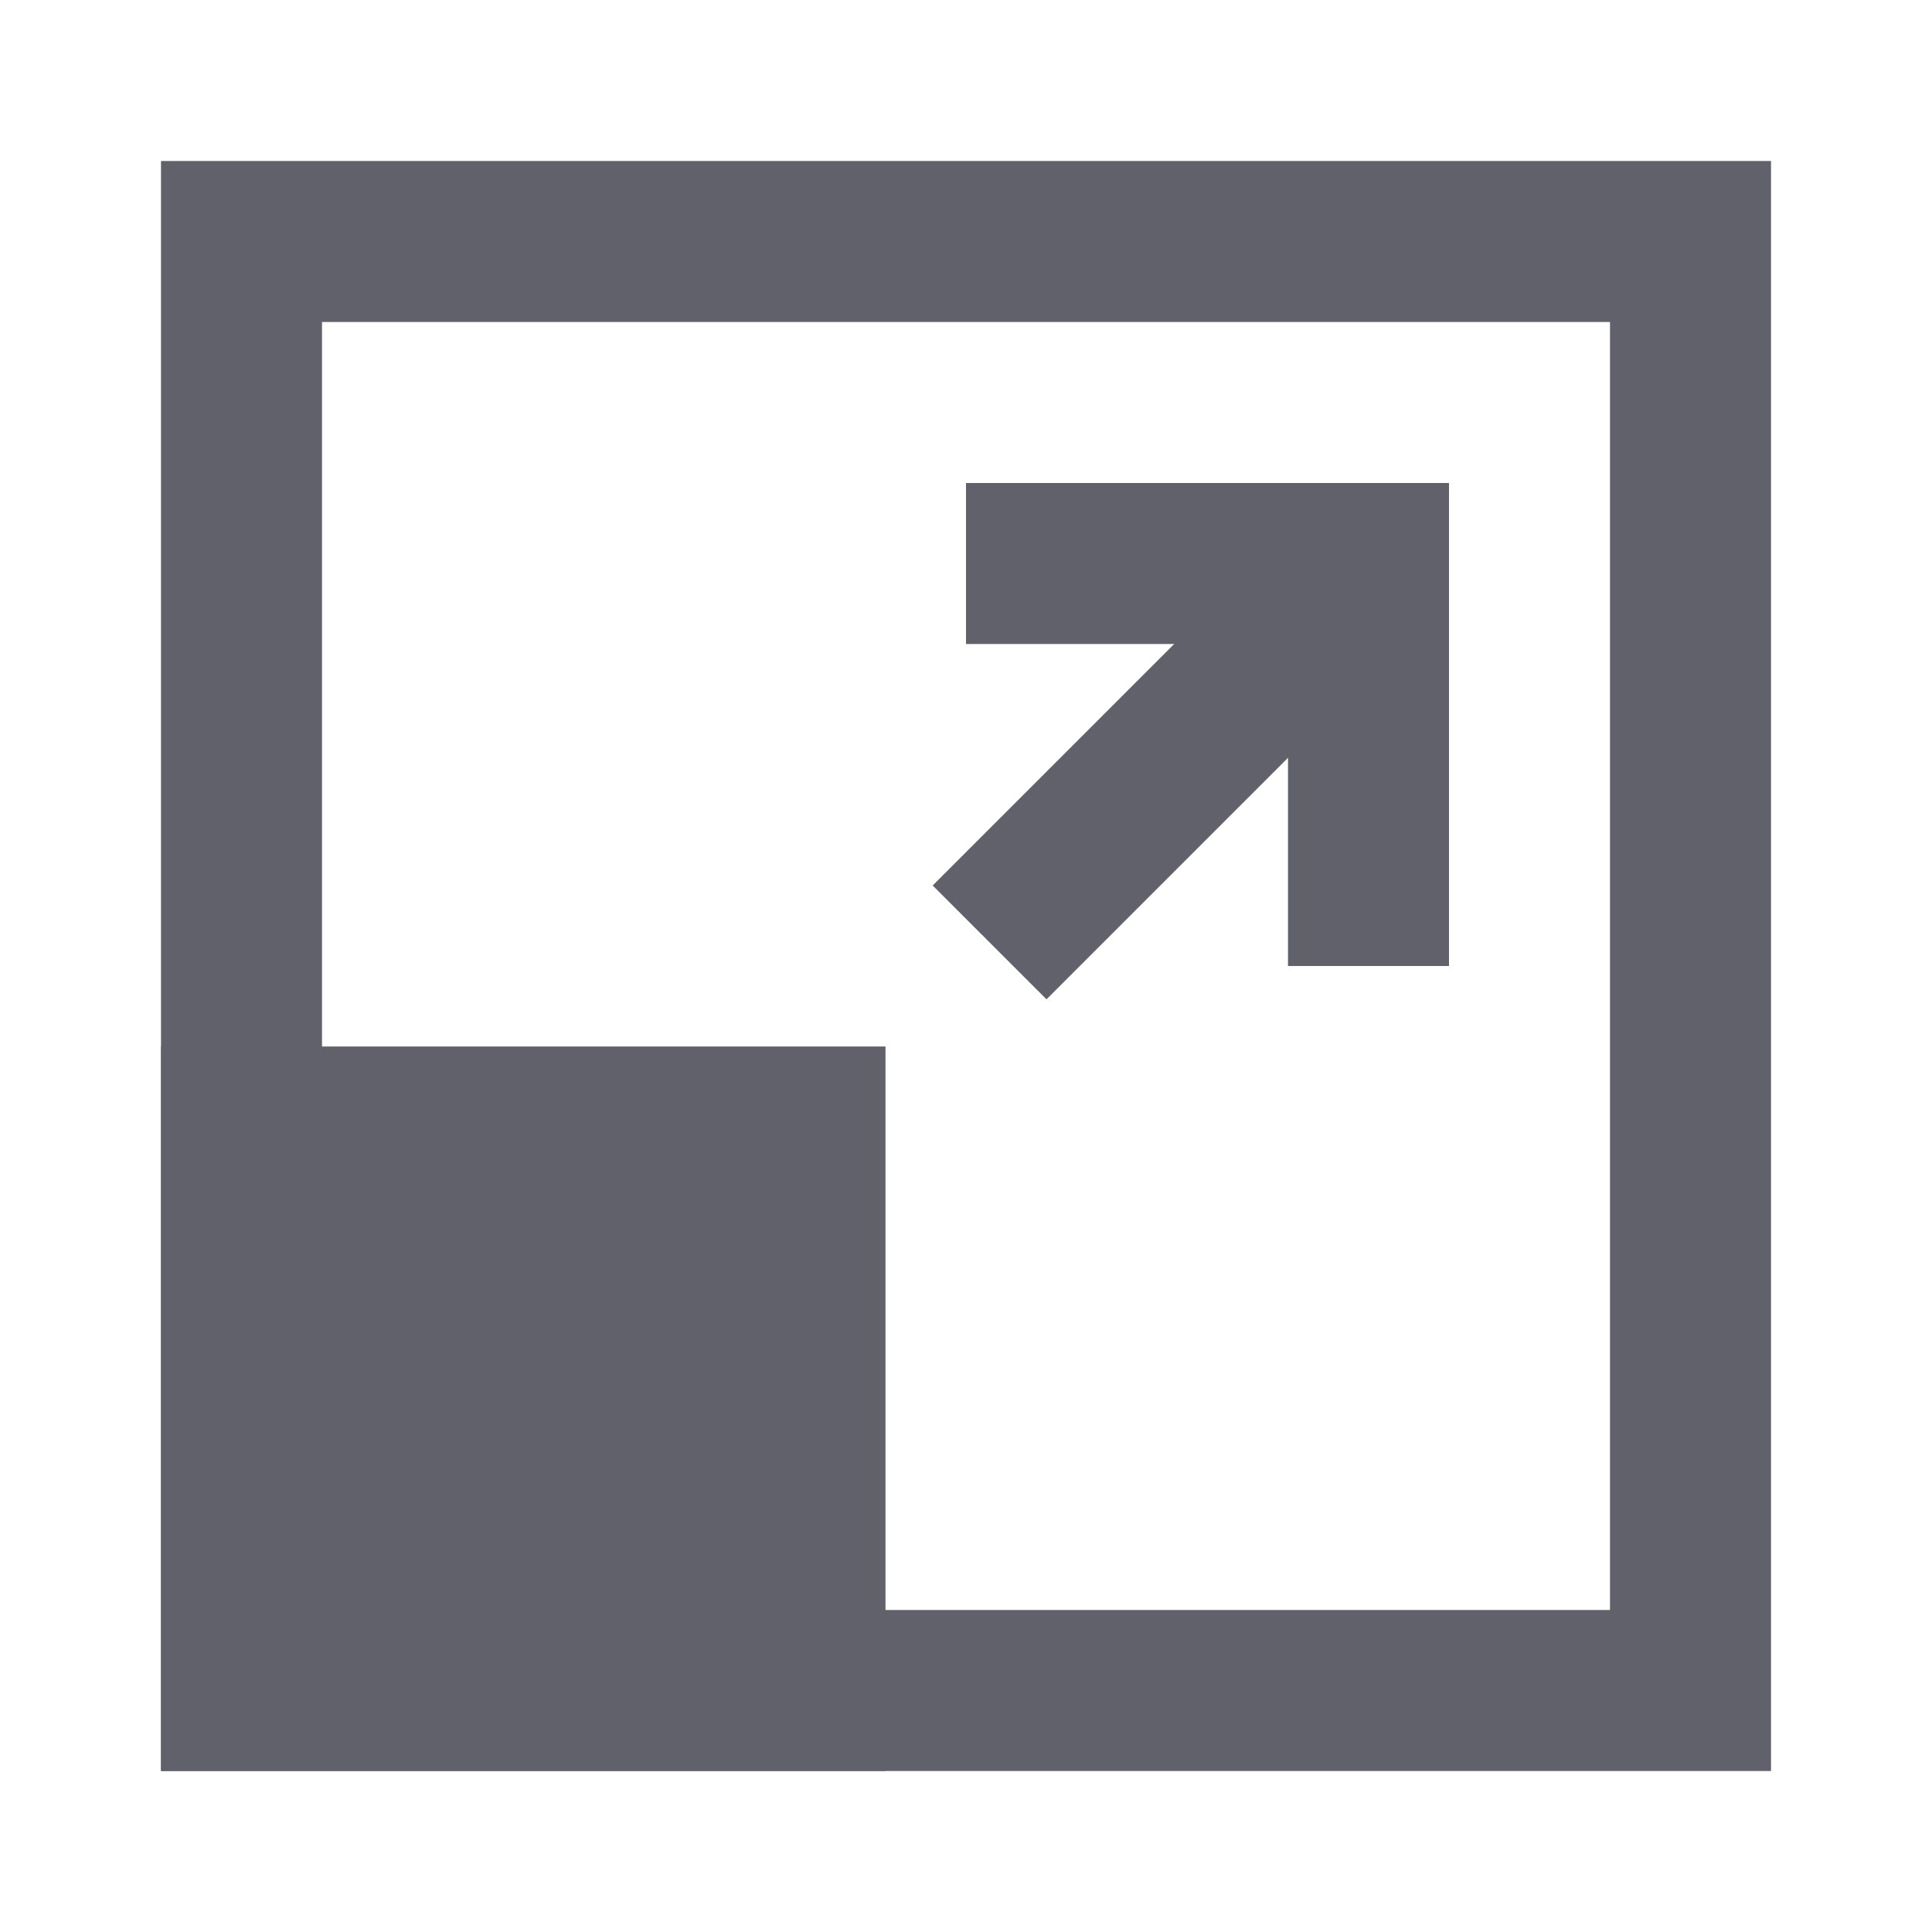 <svg xmlns="http://www.w3.org/2000/svg" height="24" width="24" viewBox="0 0 24 24"> <path d="M11 13H2V22H11L11 13Z" fill="#61616b" data-color="color-2"></path> <path fill-rule="evenodd" clip-rule="evenodd" d="M22 2L22 22L2 22L2 2L22 2ZM20 4L4 4L4 20L20 20L20 4Z" fill="#61616b"></path> <path fill-rule="evenodd" clip-rule="evenodd" d="M13 12.414L17.707 7.707L16.293 6.293L11.586 11L13 12.414Z" fill="#61616b" data-color="color-2"></path> <path fill-rule="evenodd" clip-rule="evenodd" d="M12 8L16 8L16 12L18 12L18 6L12 6L12 8Z" fill="#61616b" data-color="color-2"></path> </svg>